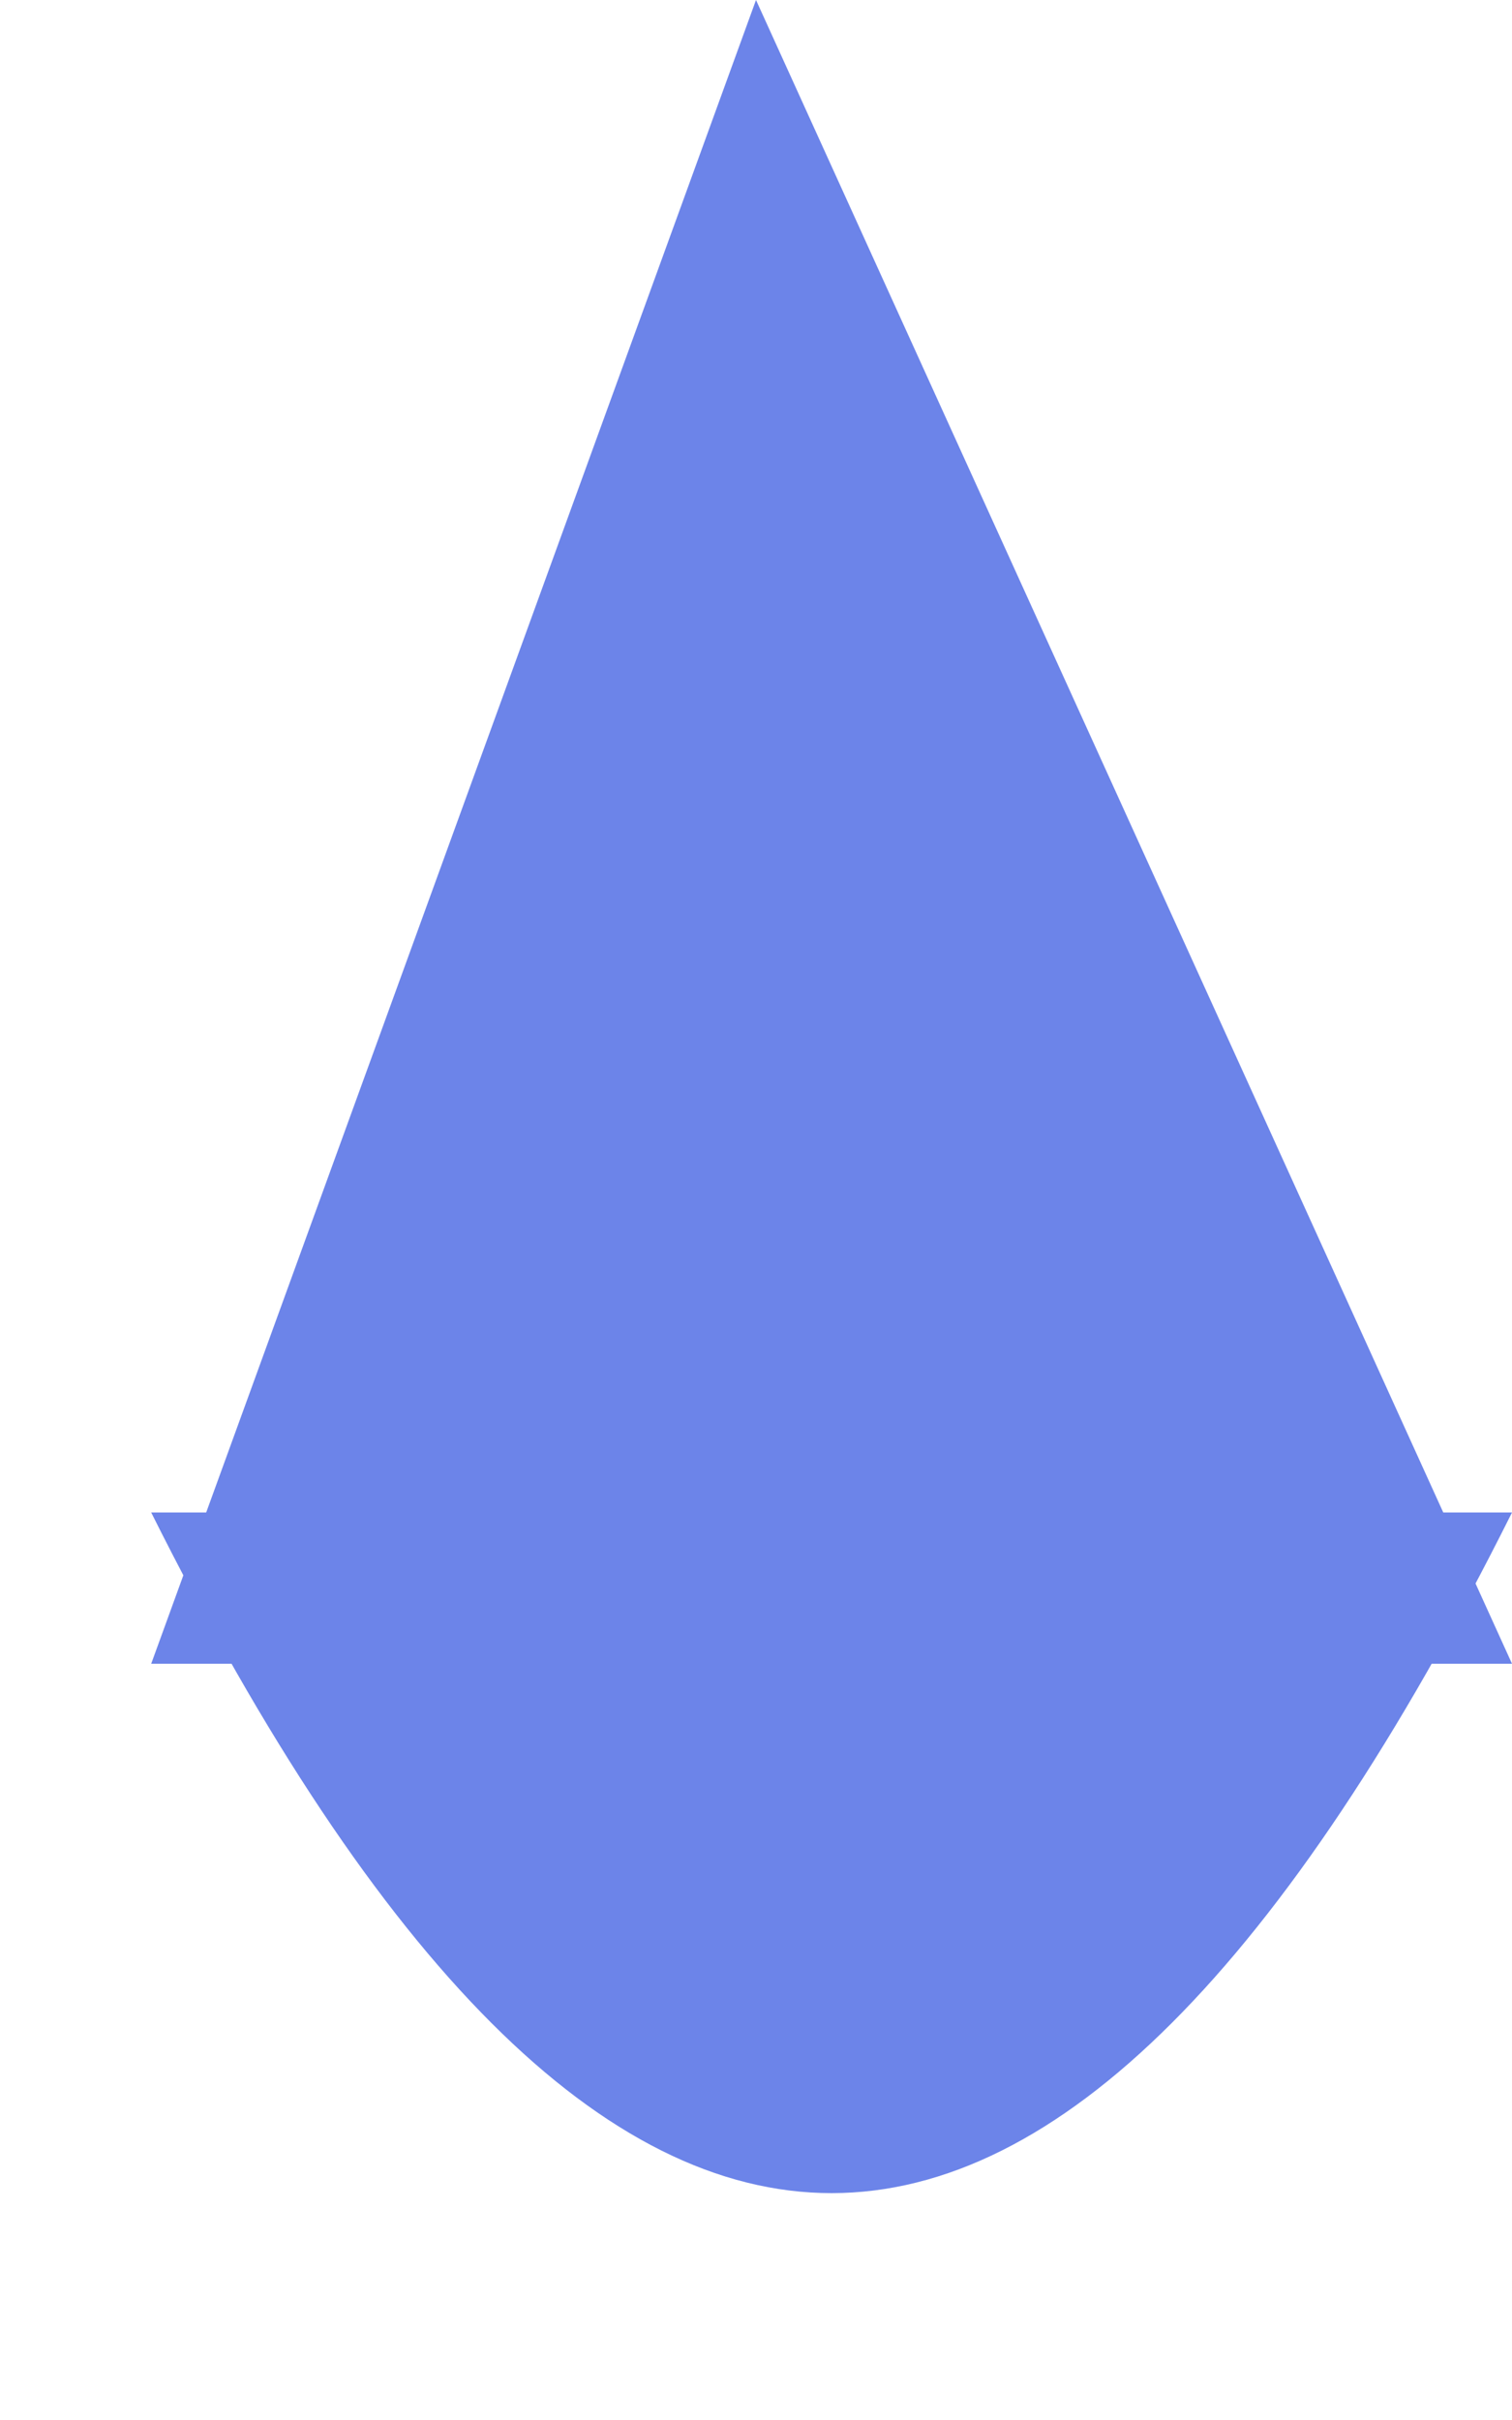 <svg width="10" height="16" xmlns="http://www.w3.org/2000/svg">

 

 <path d="M 1 10 C 4 16, 7 16, 10 10"
  
   fill="#6c84e9"/>


     <polyline points="1,11 5,0 10,11"
      fill = '#6c84e9' 
     storke="#25398c" />




</svg>